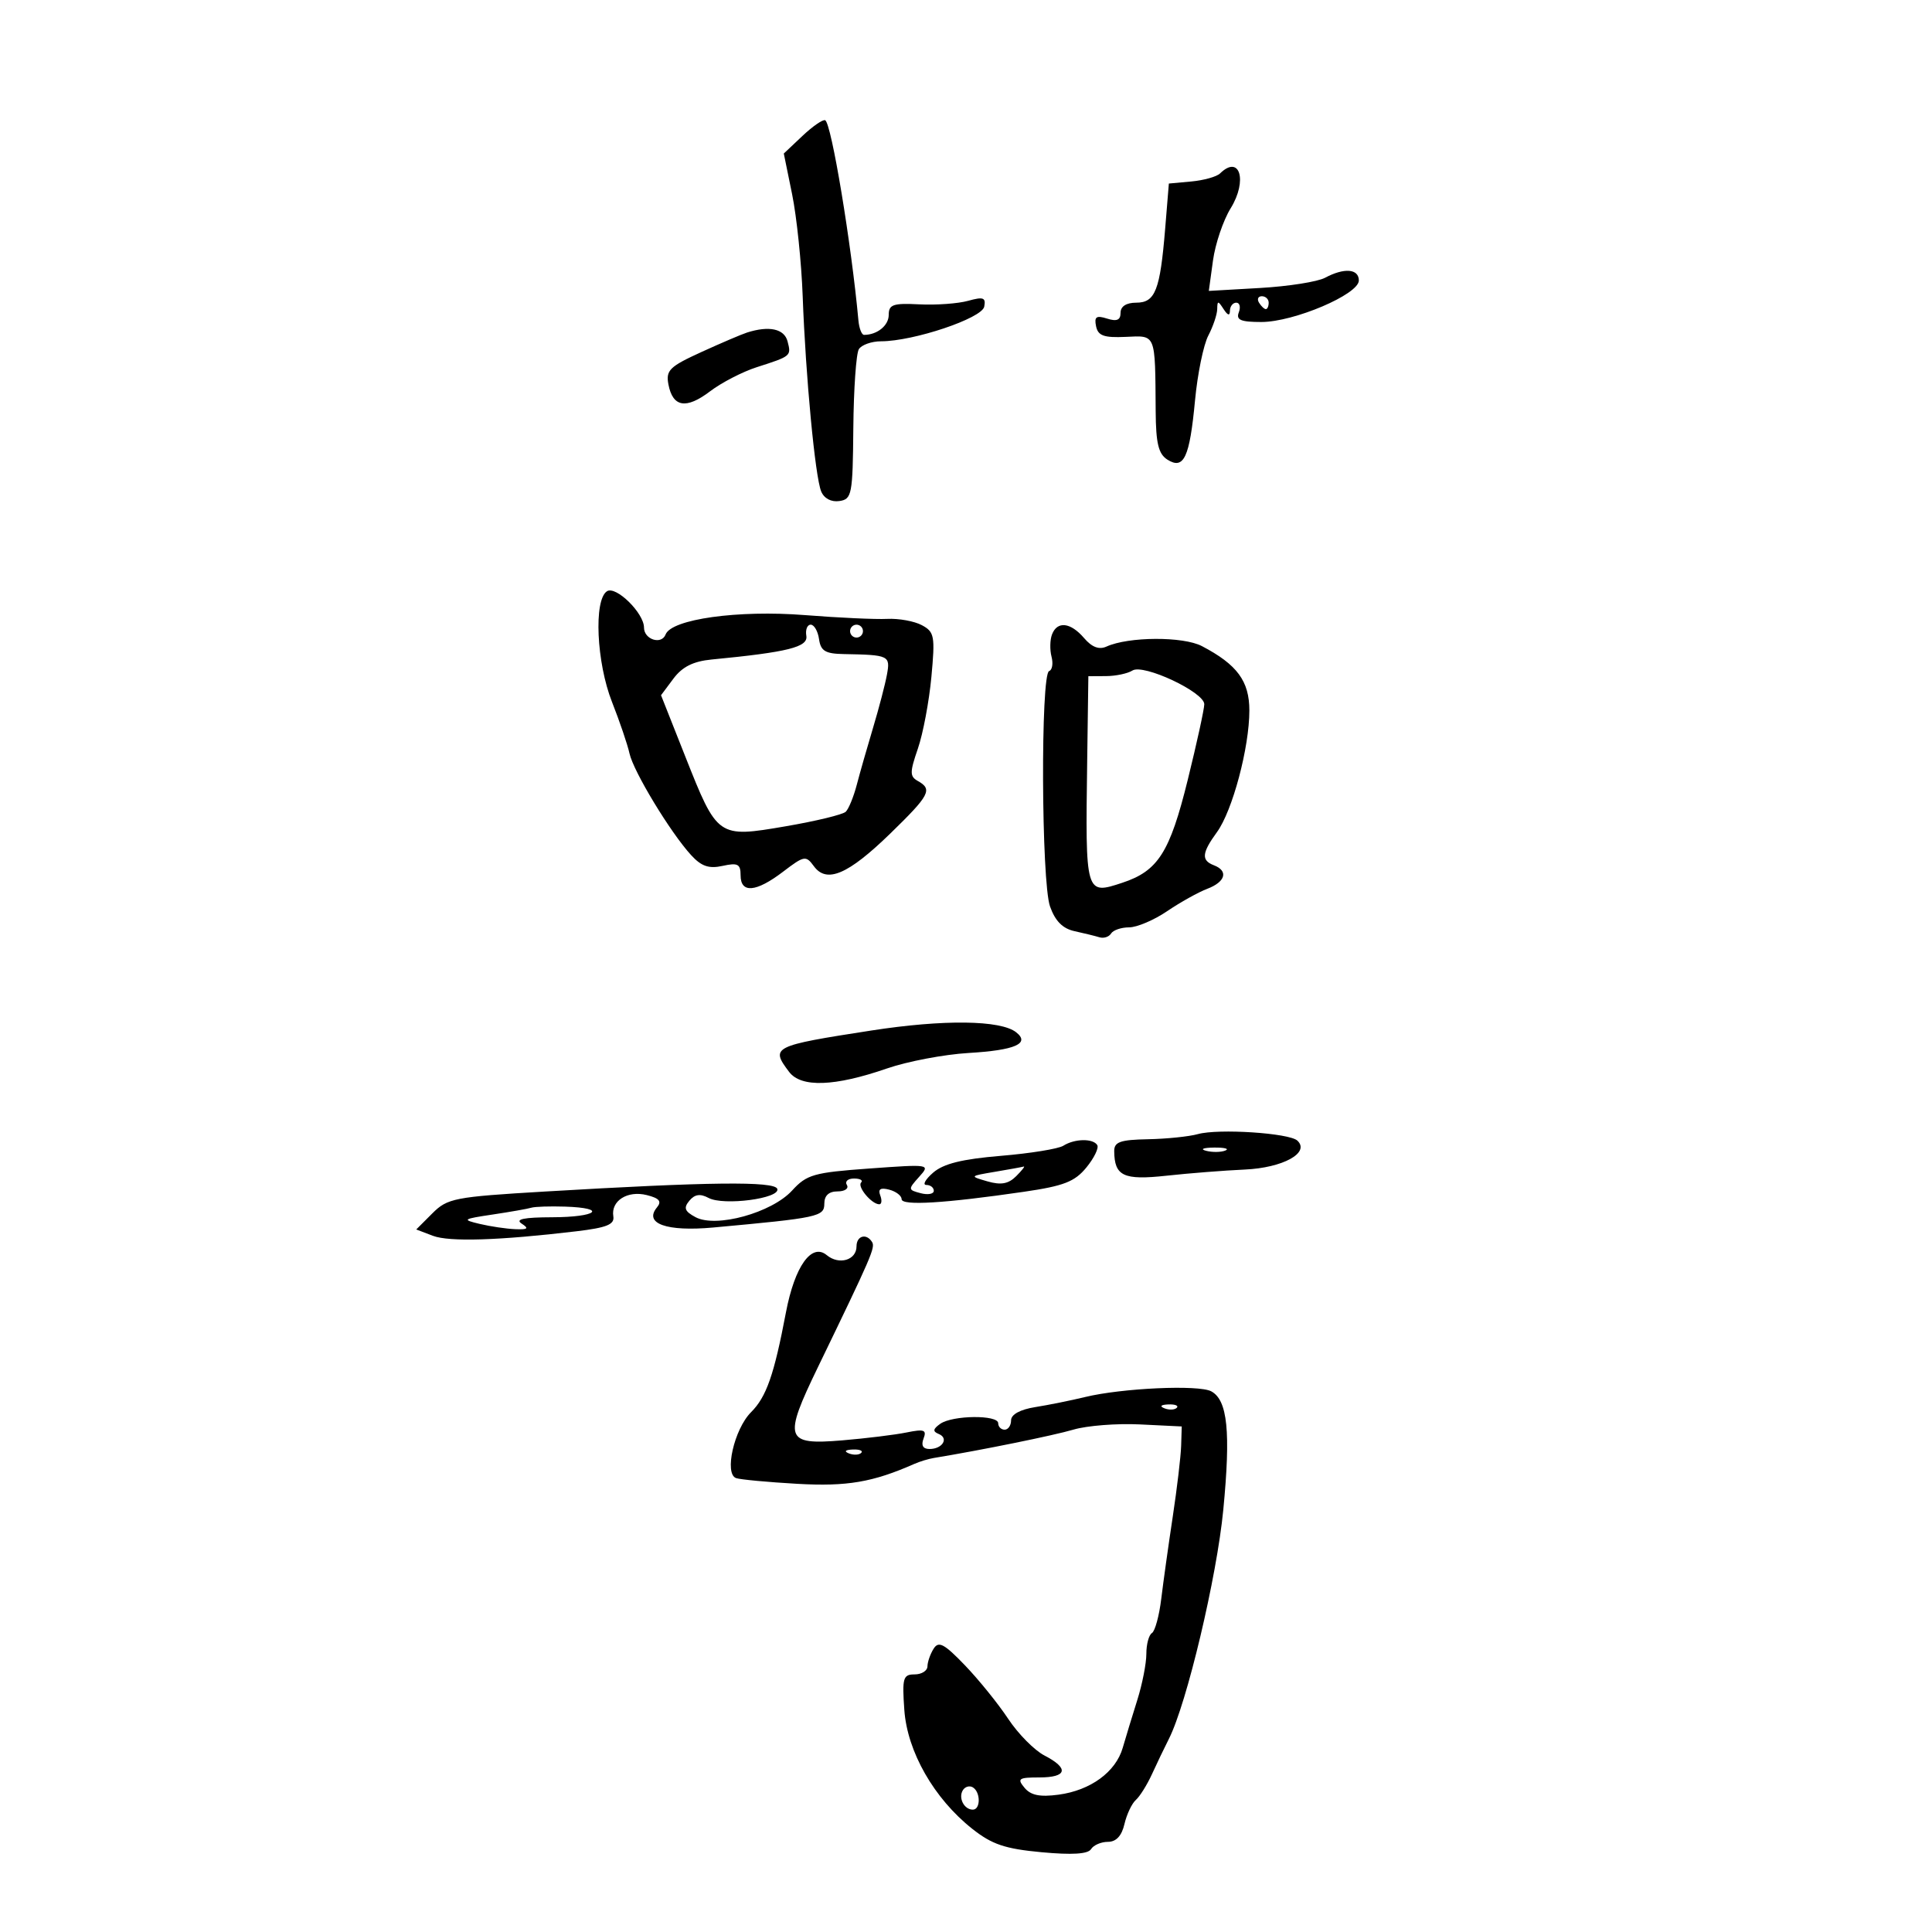 <svg xmlns="http://www.w3.org/2000/svg" width="300" height="300" viewBox="0 0 300 300" version="1.1">
	<path d="M 124.604 21.105 L 121.708 23.839 123 30.169 C 123.711 33.651, 124.449 40.775, 124.641 46 C 125.097 58.432, 126.574 74.030, 127.511 76.303 C 127.963 77.398, 129.069 77.987, 130.330 77.803 C 132.280 77.518, 132.411 76.832, 132.504 66.476 C 132.558 60.413, 132.943 54.901, 133.360 54.226 C 133.777 53.552, 135.329 52.998, 136.809 52.996 C 141.862 52.989, 152.479 49.426, 152.831 47.620 C 153.107 46.204, 152.691 46.053, 150.331 46.711 C 148.774 47.145, 145.363 47.391, 142.750 47.259 C 138.678 47.052, 138 47.286, 138 48.902 C 138 50.551, 136.207 52, 134.168 52 C 133.801 52, 133.407 50.987, 133.294 49.750 C 132.208 37.861, 129.098 19.132, 128.134 18.673 C 127.785 18.507, 126.197 19.601, 124.604 21.105 M 189.450 26.929 C 188.928 27.439, 186.925 28.002, 185 28.179 L 181.500 28.500 180.927 35.500 C 180.142 45.078, 179.391 47, 176.433 47 C 174.890 47, 174 47.574, 174 48.567 C 174 49.703, 173.423 49.952, 171.908 49.471 C 170.237 48.940, 169.892 49.178, 170.195 50.653 C 170.499 52.136, 171.405 52.463, 174.787 52.311 C 179.549 52.097, 179.363 51.636, 179.453 63.874 C 179.490 68.861, 179.887 70.493, 181.278 71.374 C 183.828 72.988, 184.731 71.045, 185.564 62.162 C 185.947 58.072, 186.874 53.550, 187.624 52.113 C 188.374 50.676, 188.997 48.825, 189.009 48 C 189.028 46.667, 189.138 46.667, 190 48 C 190.646 49, 190.974 49.083, 190.985 48.250 C 190.993 47.563, 191.436 47, 191.969 47 C 192.501 47, 192.678 47.675, 192.362 48.500 C 191.908 49.682, 192.650 50, 195.864 50 C 200.916 50, 211 45.706, 211 43.555 C 211 41.725, 208.726 41.541, 205.756 43.131 C 204.594 43.752, 200.057 44.466, 195.674 44.717 L 187.704 45.173 188.351 40.457 C 188.706 37.863, 189.942 34.212, 191.096 32.345 C 193.757 28.039, 192.510 23.937, 189.450 26.929 M 195.500 47 C 195.840 47.550, 196.316 48, 196.559 48 C 196.802 48, 197 47.550, 197 47 C 197 46.450, 196.523 46, 195.941 46 C 195.359 46, 195.160 46.450, 195.500 47 M 116 51.636 C 115.175 51.899, 111.984 53.262, 108.909 54.665 C 103.968 56.919, 103.374 57.503, 103.792 59.690 C 104.470 63.239, 106.545 63.583, 110.260 60.763 C 112.042 59.410, 115.300 57.726, 117.500 57.020 C 122.872 55.297, 122.887 55.285, 122.289 52.999 C 121.780 51.052, 119.431 50.543, 116 51.636 M 94.250 91.810 C 92.176 93.151, 92.618 102.883, 95.031 109 C 96.224 112.025, 97.447 115.625, 97.749 117 C 98.367 119.809, 104.120 129.301, 107.317 132.784 C 108.916 134.527, 110.075 134.923, 112.206 134.455 C 114.566 133.936, 115 134.164, 115 135.921 C 115 138.762, 117.405 138.556, 121.601 135.355 C 124.879 132.855, 125.139 132.808, 126.378 134.503 C 128.366 137.221, 131.696 135.796, 138.250 129.423 C 144.369 123.472, 144.843 122.571, 142.537 121.281 C 141.255 120.563, 141.254 119.941, 142.530 116.239 C 143.330 113.917, 144.273 108.911, 144.626 105.115 C 145.217 98.757, 145.100 98.124, 143.140 97.075 C 141.970 96.449, 139.547 96.011, 137.756 96.101 C 135.965 96.192, 130.218 95.927, 124.985 95.513 C 114.634 94.694, 104.269 96.135, 103.354 98.521 C 102.719 100.175, 100 99.306, 100 97.449 C 100 95.194, 95.636 90.914, 94.250 91.810 M 125.206 98.729 C 125.504 100.478, 122.369 101.262, 110.500 102.409 C 107.645 102.685, 105.948 103.534, 104.572 105.375 L 102.644 107.954 106.369 117.364 C 111.406 130.091, 111.438 130.114, 122 128.306 C 126.675 127.506, 130.872 126.490, 131.328 126.048 C 131.783 125.606, 132.552 123.727, 133.037 121.872 C 133.521 120.018, 134.662 116.025, 135.570 113 C 136.479 109.975, 137.449 106.263, 137.725 104.750 C 138.265 101.791, 138.055 101.691, 131 101.563 C 128.155 101.512, 127.440 101.079, 127.180 99.250 C 127.005 98.013, 126.422 97, 125.887 97 C 125.351 97, 125.045 97.778, 125.206 98.729 M 132 98 C 132 98.550, 132.450 99, 133 99 C 133.550 99, 134 98.550, 134 98 C 134 97.450, 133.550 97, 133 97 C 132.450 97, 132 97.450, 132 98 M 163.356 98.515 C 163.036 99.348, 163.003 100.902, 163.281 101.967 C 163.560 103.032, 163.392 104.038, 162.908 104.202 C 161.569 104.656, 161.693 136.923, 163.048 140.756 C 163.848 143.016, 165.010 144.189, 166.850 144.590 C 168.307 144.907, 170.048 145.335, 170.718 145.540 C 171.388 145.745, 172.202 145.482, 172.527 144.956 C 172.852 144.430, 174.112 144, 175.327 144 C 176.542 144, 179.198 142.870, 181.230 141.490 C 183.262 140.109, 186.066 138.545, 187.462 138.014 C 190.296 136.937, 190.779 135.236, 188.500 134.362 C 186.505 133.596, 186.609 132.457, 188.970 129.210 C 191.385 125.889, 194 116.072, 194 110.329 C 194 105.762, 192.111 103.198, 186.634 100.329 C 183.717 98.802, 175.240 98.842, 171.812 100.400 C 170.663 100.921, 169.552 100.500, 168.339 99.083 C 166.238 96.629, 164.170 96.393, 163.356 98.515 M 175.842 104.119 C 175.104 104.587, 173.262 104.976, 171.750 104.985 L 169 105 168.817 118.250 C 168.531 138.943, 168.538 138.968, 174.261 137.079 C 179.826 135.242, 181.644 132.386, 184.432 121.101 C 185.844 115.382, 187 110.095, 187 109.353 C 187 107.473, 177.547 103.038, 175.842 104.119 M 135.287 160.020 C 119.950 162.397, 119.605 162.571, 122.535 166.445 C 124.394 168.904, 129.598 168.723, 137.703 165.919 C 140.891 164.816, 146.605 163.730, 150.401 163.506 C 157.613 163.080, 160.004 162.041, 157.792 160.295 C 155.374 158.386, 146.526 158.278, 135.287 160.020 M 186 176.105 C 184.625 176.488, 181.137 176.845, 178.250 176.900 C 173.948 176.982, 173.003 177.316, 173.015 178.750 C 173.049 182.629, 174.460 183.291, 181.138 182.562 C 184.637 182.180, 190.106 181.750, 193.291 181.607 C 199.207 181.342, 203.465 179, 201.457 177.116 C 200.200 175.936, 189.195 175.216, 186 176.105 M 165.114 177.908 C 164.352 178.391, 159.989 179.098, 155.419 179.478 C 149.395 179.980, 146.502 180.697, 144.902 182.085 C 143.687 183.138, 143.213 184, 143.847 184 C 144.481 184, 145 184.408, 145 184.906 C 145 185.405, 144.082 185.573, 142.960 185.279 C 140.992 184.765, 140.983 184.675, 142.710 182.754 C 144.489 180.774, 144.440 180.765, 135 181.446 C 126.361 182.068, 125.274 182.378, 123 184.863 C 119.833 188.323, 111.195 190.710, 108.008 189.004 C 106.312 188.096, 106.112 187.570, 107.040 186.451 C 107.877 185.443, 108.726 185.318, 110.024 186.013 C 112.358 187.262, 121.201 186.099, 120.698 184.609 C 120.287 183.395, 110.061 183.512, 84.569 185.023 C 70.559 185.853, 69.483 186.062, 67.136 188.409 L 64.635 190.911 67.231 191.898 C 69.772 192.864, 77.513 192.619, 89.500 191.194 C 94.221 190.633, 95.444 190.138, 95.237 188.874 C 94.842 186.465, 97.431 184.819, 100.431 185.572 C 102.389 186.063, 102.790 186.548, 102.015 187.482 C 99.931 189.993, 103.497 191.271, 110.739 190.608 C 127.100 189.111, 128 188.917, 128 186.903 C 128 185.648, 128.701 185, 130.059 185 C 131.191 185, 131.840 184.550, 131.500 184 C 131.160 183.450, 131.659 183, 132.608 183 C 133.557 183, 134.055 183.279, 133.714 183.619 C 133.069 184.264, 135.352 187, 136.536 187 C 136.909 187, 136.975 186.376, 136.682 185.613 C 136.308 184.640, 136.724 184.377, 138.075 184.730 C 139.134 185.007, 140 185.671, 140 186.205 C 140 187.257, 146.676 186.854, 159 185.058 C 165.190 184.155, 166.883 183.497, 168.690 181.290 C 169.895 179.820, 170.656 178.253, 170.381 177.808 C 169.726 176.747, 166.861 176.802, 165.114 177.908 M 187.269 178.693 C 188.242 178.947, 189.592 178.930, 190.269 178.656 C 190.946 178.382, 190.150 178.175, 188.500 178.195 C 186.850 178.215, 186.296 178.439, 187.269 178.693 M 154.500 181.956 C 150.536 182.622, 150.525 182.635, 153.335 183.444 C 155.437 184.049, 156.590 183.839, 157.799 182.630 C 158.695 181.733, 159.220 181.064, 158.964 181.142 C 158.709 181.220, 156.700 181.586, 154.500 181.956 M 82.500 187.534 C 81.950 187.704, 79.250 188.179, 76.500 188.591 C 71.820 189.291, 71.692 189.384, 74.500 190.051 C 76.150 190.443, 78.625 190.810, 80 190.866 C 81.962 190.947, 82.177 190.761, 81 190 C 79.943 189.317, 81.346 189.026, 85.750 189.015 C 92.707 188.998, 94.419 187.579, 87.743 187.363 C 85.409 187.287, 83.050 187.364, 82.500 187.534 M 133 193.531 C 133 195.681, 130.284 196.481, 128.373 194.894 C 126.027 192.947, 123.400 196.635, 122.042 203.781 C 120.195 213.508, 119.010 216.899, 116.627 219.282 C 113.997 221.912, 112.420 228.865, 114.304 229.520 C 114.962 229.749, 119.235 230.148, 123.799 230.407 C 131.529 230.845, 135.529 230.163, 142 227.304 C 142.825 226.940, 144.175 226.530, 145 226.395 C 152.416 225.175, 163.603 222.902, 166.697 221.988 C 168.789 221.370, 173.425 221.007, 177 221.182 L 183.500 221.500 183.408 224.500 C 183.357 226.150, 182.771 231.100, 182.105 235.500 C 181.439 239.900, 180.635 245.647, 180.318 248.271 C 180.001 250.895, 179.350 253.284, 178.871 253.580 C 178.392 253.876, 178.002 255.329, 178.005 256.809 C 178.008 258.289, 177.372 261.525, 176.592 264 C 175.812 266.475, 174.798 269.804, 174.337 271.398 C 173.252 275.153, 169.340 278.011, 164.372 278.677 C 161.477 279.065, 160.060 278.777, 159.086 277.604 C 157.906 276.182, 158.167 276, 161.378 276 C 165.717 276, 166.047 274.593, 162.176 272.591 C 160.623 271.788, 158.091 269.224, 156.548 266.894 C 155.006 264.564, 151.984 260.824, 149.832 258.585 C 146.617 255.239, 145.751 254.779, 144.975 256.006 C 144.456 256.828, 144.024 258.063, 144.015 258.750 C 144.007 259.438, 143.107 260, 142.017 260 C 140.231 260, 140.072 260.551, 140.423 265.517 C 140.882 272.007, 145.036 279.276, 150.972 283.978 C 154.032 286.402, 156.052 287.084, 161.730 287.612 C 166.495 288.054, 168.943 287.901, 169.419 287.131 C 169.804 286.509, 170.983 286, 172.040 286 C 173.315 286, 174.177 285.074, 174.601 283.250 C 174.952 281.738, 175.748 280.050, 176.370 279.500 C 176.991 278.950, 178.117 277.150, 178.872 275.500 C 179.626 273.850, 180.813 271.375, 181.510 270 C 184.286 264.519, 188.947 244.883, 189.954 234.426 C 191.121 222.310, 190.620 217.402, 188.078 216.042 C 186.130 214.999, 174.235 215.537, 168.500 216.928 C 166.300 217.461, 162.813 218.166, 160.750 218.494 C 158.409 218.866, 157 219.637, 157 220.545 C 157 221.345, 156.550 222, 156 222 C 155.450 222, 155 221.550, 155 221 C 155 219.671, 147.906 219.743, 146 221.091 C 144.865 221.894, 144.806 222.276, 145.756 222.662 C 147.375 223.318, 146.352 225, 144.334 225 C 143.320 225, 143 224.443, 143.406 223.385 C 143.927 222.027, 143.505 221.875, 140.763 222.434 C 138.968 222.799, 134.468 223.352, 130.762 223.661 C 121.895 224.402, 121.591 223.474, 127.026 212.252 C 135.361 195.042, 135.938 193.708, 135.413 192.859 C 134.544 191.453, 133 191.883, 133 193.531 M 180.813 218.683 C 181.534 218.972, 182.397 218.936, 182.729 218.604 C 183.061 218.272, 182.471 218.036, 181.417 218.079 C 180.252 218.127, 180.015 218.364, 180.813 218.683 M 131.813 225.683 C 132.534 225.972, 133.397 225.936, 133.729 225.604 C 134.061 225.272, 133.471 225.036, 132.417 225.079 C 131.252 225.127, 131.015 225.364, 131.813 225.683 M 149.510 277.984 C 148.773 279.177, 149.709 281, 151.059 281 C 152.276 281, 152.284 278.293, 151.069 277.543 C 150.557 277.226, 149.856 277.425, 149.510 277.984" stroke="none" fill="black" fill-rule="evenodd"/>
</svg>